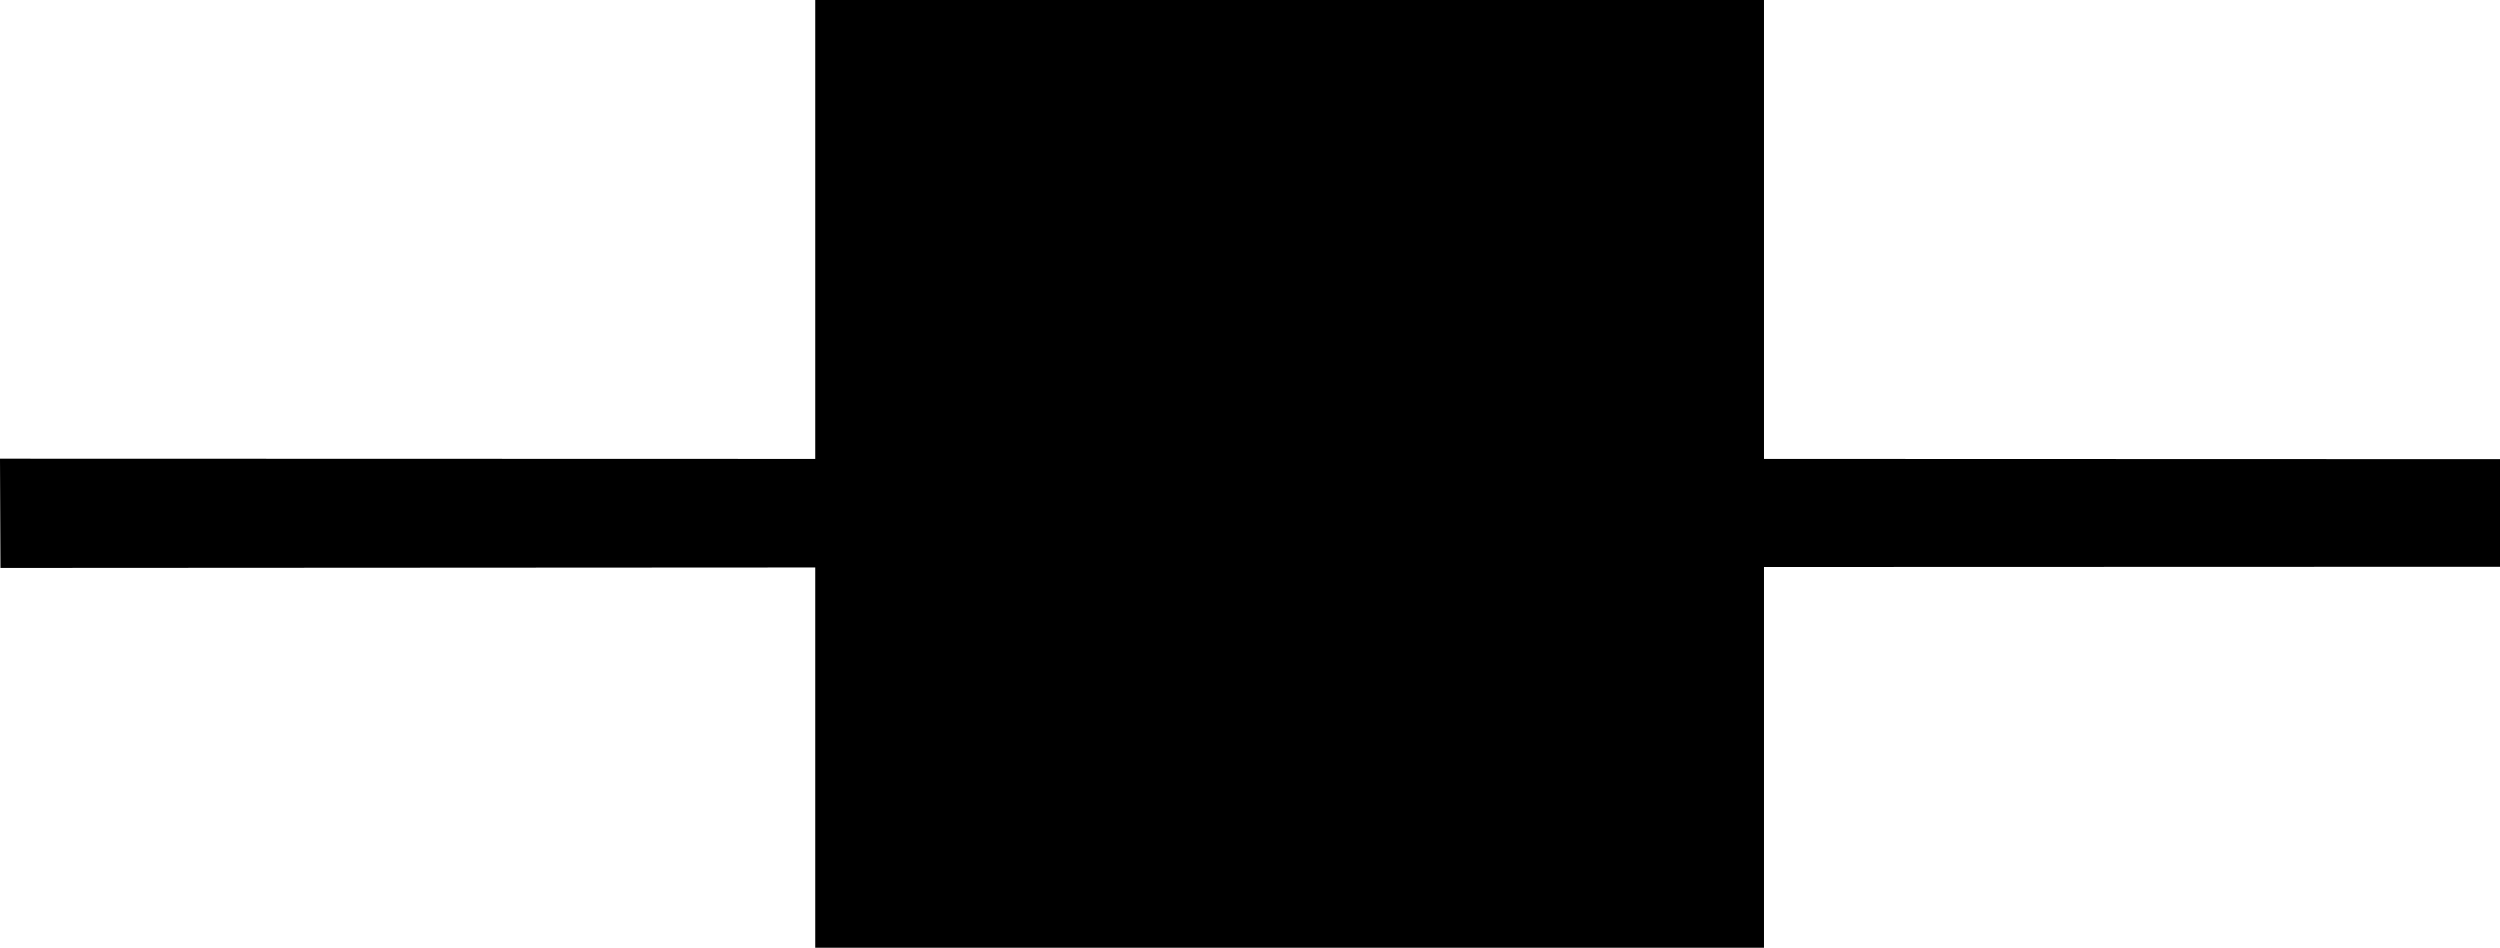 <?xml version="1.0" encoding="UTF-8" standalone="no"?>
<!-- Creator: CorelDRAW -->

<svg
   xmlns:dc="http://purl.org/dc/elements/1.1/"
   xmlns:cc="http://creativecommons.org/ns#"
   xmlns:rdf="http://www.w3.org/1999/02/22-rdf-syntax-ns#"
   xmlns:svg="http://www.w3.org/2000/svg"
   xmlns="http://www.w3.org/2000/svg"
   xmlns:sodipodi="http://sodipodi.sourceforge.net/DTD/sodipodi-0.dtd"
   xmlns:inkscape="http://www.inkscape.org/namespaces/inkscape"
   xml:space="preserve"
   width="5.682mm"
   height="2.154mm"
   style="clip-rule:evenodd;fill-rule:evenodd;image-rendering:optimizeQuality;shape-rendering:geometricPrecision;text-rendering:geometricPrecision"
   viewBox="0 0 5.682 2.154"
   version="1.1"
   id="svg11"
   sodipodi:docname="ucircumflex_Junta_vertical.svg"
   inkscape:version="0.92.5 (2060ec1f9f, 2020-04-08)"><sodipodi:namedview
   pagecolor="#ffffff"
   bordercolor="#666666"
   borderopacity="1"
   objecttolerance="10"
   gridtolerance="10"
   guidetolerance="10"
   inkscape:pageopacity="0"
   inkscape:pageshadow="2"
   inkscape:window-width="1920"
   inkscape:window-height="1057"
   id="namedview13"
   showgrid="false"
   inkscape:zoom="19.02887"
   inkscape:cx="10.490642"
   inkscape:cy="4.0705497"
   inkscape:window-x="-8"
   inkscape:window-y="-8"
   inkscape:window-maximized="1"
   inkscape:current-layer="svg11" />
 <defs
   id="defs4">
  <style
   type="text/css"
   id="style2">
   <![CDATA[
    .fil0 {fill:black}
   ]]>
  </style>
 </defs>
 <g
   id="Camada_x0020_1"
   transform="translate(-102.159,-147.423)">
  <g
   id="_734605168">
   <path
   style="fill:#000000;stroke-width:3.78"
   d="M 6.992 0 L 6.992 3.936 L 0 3.934 L 0.004 4.871 L 6.992 4.867 L 6.992 8.141 L 15.129 8.141 L 15.129 4.863 L 21.467 4.861 L 21.475 3.938 L 15.129 3.936 L 15.129 0 L 6.992 0 z "
   transform="matrix(0.265,0,0,0.265,102.159,147.423)"
   id="_734608504" />
   
  </g>
 </g>
</svg>